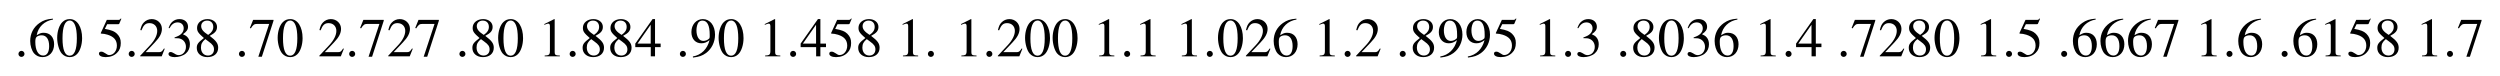 <?xml version="1.0" encoding="UTF-8"?>
<svg xmlns="http://www.w3.org/2000/svg" xmlns:xlink="http://www.w3.org/1999/xlink" width="677.813pt" height="20.605pt" viewBox="0 0 677.813 20.605" version="1.1">
<g id="surface685">
<path style=" stroke:none;fill-rule:nonzero;fill:rgb(0%,0%,0%);fill-opacity:1;" d="M 5.82 13.789 C 5.371 13.789 5 14.16 5 14.629 C 5 15.059 5.371 15.43 5.801 15.43 C 6.27 15.43 6.641 15.059 6.641 14.629 C 6.641 14.16 6.27 13.789 5.82 13.789 Z M 5.82 13.789 "/>
<path style=" stroke:none;fill-rule:nonzero;fill:rgb(0%,0%,0%);fill-opacity:1;" d="M 14.34 5.059 C 12.641 5.195 11.781 5.488 10.688 6.25 C 9.066 7.402 8.188 9.102 8.188 11.113 C 8.188 12.402 8.598 13.711 9.242 14.473 C 9.809 15.117 10.609 15.488 11.527 15.488 C 13.383 15.488 14.672 14.062 14.672 11.992 C 14.672 10.098 13.578 8.887 11.859 8.887 C 11.215 8.887 10.883 8.984 9.945 9.551 C 10.355 7.285 12.035 5.684 14.379 5.293 Z M 11.293 9.57 C 12.582 9.57 13.324 10.645 13.324 12.5 C 13.324 14.16 12.738 15.059 11.703 15.059 C 10.375 15.059 9.574 13.652 9.574 11.348 C 9.574 10.586 9.691 10.156 10.004 9.941 C 10.316 9.707 10.766 9.57 11.293 9.57 Z M 11.293 9.57 "/>
<path style=" stroke:none;fill-rule:nonzero;fill:rgb(0%,0%,0%);fill-opacity:1;" d="M 18.941 5.176 C 18.121 5.176 17.496 5.43 16.949 5.957 C 16.07 6.777 15.504 8.496 15.504 10.254 C 15.504 11.875 16.012 13.633 16.715 14.473 C 17.262 15.117 18.023 15.488 18.883 15.488 C 19.645 15.488 20.289 15.234 20.836 14.707 C 21.695 13.887 22.262 12.148 22.262 10.352 C 22.262 7.285 20.914 5.176 18.941 5.176 Z M 18.902 5.566 C 20.152 5.566 20.836 7.246 20.836 10.371 C 20.836 13.496 20.172 15.098 18.883 15.098 C 17.594 15.098 16.949 13.496 16.949 10.391 C 16.949 7.227 17.613 5.566 18.902 5.566 Z M 18.902 5.566 "/>
<path style=" stroke:none;fill-rule:nonzero;fill:rgb(0%,0%,0%);fill-opacity:1;" d="M 29.055 6.562 L 31.984 6.562 C 32.238 6.562 32.297 6.523 32.336 6.426 L 32.902 5.098 L 32.766 5 C 32.551 5.312 32.395 5.391 32.082 5.391 L 28.957 5.391 L 27.336 8.926 C 27.316 8.945 27.316 8.965 27.316 9.004 C 27.316 9.082 27.375 9.121 27.492 9.121 C 27.98 9.121 28.566 9.219 29.191 9.414 C 30.91 9.961 31.691 10.898 31.691 12.383 C 31.691 13.809 30.773 14.922 29.621 14.922 C 29.309 14.922 29.055 14.824 28.625 14.492 C 28.137 14.16 27.785 14.004 27.473 14.004 C 27.043 14.004 26.828 14.18 26.828 14.551 C 26.828 15.117 27.531 15.488 28.664 15.488 C 29.914 15.488 30.988 15.078 31.73 14.316 C 32.434 13.652 32.746 12.793 32.746 11.66 C 32.746 10.586 32.453 9.902 31.711 9.141 C 31.047 8.496 30.207 8.145 28.43 7.832 Z M 29.055 6.562 "/>
<path style=" stroke:none;fill-rule:nonzero;fill:rgb(0%,0%,0%);fill-opacity:1;" d="M 35.707 13.789 C 35.258 13.789 34.887 14.16 34.887 14.629 C 34.887 15.059 35.258 15.43 35.688 15.43 C 36.156 15.43 36.527 15.059 36.527 14.629 C 36.527 14.16 36.156 13.789 35.707 13.789 Z M 35.707 13.789 "/>
<path style=" stroke:none;fill-rule:nonzero;fill:rgb(0%,0%,0%);fill-opacity:1;" d="M 44.66 13.223 L 44.465 13.145 C 43.918 14.004 43.723 14.141 43.059 14.141 L 39.484 14.141 L 41.984 11.504 C 43.332 10.117 43.898 8.984 43.898 7.812 C 43.898 6.328 42.688 5.176 41.145 5.176 C 40.324 5.176 39.543 5.508 38.996 6.094 C 38.508 6.602 38.293 7.09 38.039 8.145 L 38.352 8.223 C 38.938 6.758 39.484 6.27 40.52 6.27 C 41.77 6.27 42.629 7.129 42.629 8.379 C 42.629 9.551 41.926 10.938 40.676 12.266 L 38.02 15.098 L 38.02 15.273 L 43.84 15.273 Z M 44.66 13.223 "/>
<path style=" stroke:none;fill-rule:nonzero;fill:rgb(0%,0%,0%);fill-opacity:1;" d="M 47.328 10.352 C 48.207 10.352 48.559 10.371 48.91 10.508 C 49.848 10.84 50.414 11.68 50.414 12.715 C 50.414 13.965 49.574 14.941 48.461 14.941 C 48.07 14.941 47.758 14.844 47.211 14.473 C 46.762 14.219 46.508 14.102 46.254 14.102 C 45.902 14.102 45.688 14.316 45.688 14.629 C 45.688 15.156 46.332 15.488 47.367 15.488 C 48.52 15.488 49.711 15.098 50.414 14.473 C 51.117 13.867 51.488 13.008 51.488 11.992 C 51.488 11.23 51.254 10.527 50.824 10.078 C 50.531 9.746 50.238 9.57 49.594 9.277 C 50.609 8.574 50.98 8.027 50.98 7.227 C 50.98 6.016 50.043 5.176 48.656 5.176 C 47.914 5.176 47.25 5.43 46.723 5.898 C 46.273 6.309 46.039 6.699 45.707 7.598 L 45.941 7.656 C 46.547 6.562 47.23 6.074 48.168 6.074 C 49.145 6.074 49.809 6.719 49.809 7.676 C 49.809 8.203 49.594 8.75 49.203 9.121 C 48.754 9.57 48.344 9.785 47.328 10.156 Z M 47.328 10.352 "/>
<path style=" stroke:none;fill-rule:nonzero;fill:rgb(0%,0%,0%);fill-opacity:1;" d="M 56.848 9.727 C 58.332 8.945 58.84 8.32 58.84 7.285 C 58.84 6.074 57.766 5.176 56.281 5.176 C 54.641 5.176 53.43 6.172 53.43 7.539 C 53.43 8.496 53.723 8.945 55.285 10.312 C 53.684 11.543 53.352 11.992 53.352 13.008 C 53.352 14.473 54.523 15.488 56.223 15.488 C 58.02 15.488 59.152 14.492 59.152 12.949 C 59.152 11.816 58.645 11.074 56.848 9.727 Z M 56.574 11.27 C 57.668 12.051 58.02 12.578 58.02 13.418 C 58.02 14.395 57.355 15.059 56.379 15.059 C 55.246 15.059 54.484 14.199 54.484 12.891 C 54.484 11.934 54.816 11.309 55.676 10.605 Z M 56.418 9.453 C 55.09 8.594 54.543 7.91 54.543 7.07 C 54.543 6.211 55.207 5.586 56.164 5.586 C 57.18 5.586 57.824 6.25 57.824 7.285 C 57.824 8.125 57.395 8.809 56.555 9.375 C 56.477 9.414 56.477 9.414 56.418 9.453 Z M 56.418 9.453 "/>
<path style=" stroke:none;fill-rule:nonzero;fill:rgb(0%,0%,0%);fill-opacity:1;" d="M 65.598 13.789 C 65.148 13.789 64.777 14.16 64.777 14.629 C 64.777 15.059 65.148 15.43 65.578 15.43 C 66.047 15.43 66.418 15.059 66.418 14.629 C 66.418 14.16 66.047 13.789 65.598 13.789 Z M 65.598 13.789 "/>
<path style=" stroke:none;fill-rule:nonzero;fill:rgb(0%,0%,0%);fill-opacity:1;" d="M 74.156 5.391 L 68.629 5.391 L 67.75 7.578 L 68.004 7.695 C 68.648 6.68 68.922 6.484 69.742 6.484 L 72.984 6.484 L 70.035 15.391 L 70.992 15.391 L 74.156 5.625 Z M 74.156 5.391 "/>
<path style=" stroke:none;fill-rule:nonzero;fill:rgb(0%,0%,0%);fill-opacity:1;" d="M 78.719 5.176 C 77.898 5.176 77.273 5.43 76.727 5.957 C 75.848 6.777 75.281 8.496 75.281 10.254 C 75.281 11.875 75.789 13.633 76.492 14.473 C 77.039 15.117 77.801 15.488 78.66 15.488 C 79.422 15.488 80.066 15.234 80.613 14.707 C 81.473 13.887 82.039 12.148 82.039 10.352 C 82.039 7.285 80.691 5.176 78.719 5.176 Z M 78.68 5.566 C 79.93 5.566 80.613 7.246 80.613 10.371 C 80.613 13.496 79.949 15.098 78.66 15.098 C 77.371 15.098 76.727 13.496 76.727 10.391 C 76.727 7.227 77.391 5.566 78.68 5.566 Z M 78.68 5.566 "/>
<path style=" stroke:none;fill-rule:nonzero;fill:rgb(0%,0%,0%);fill-opacity:1;" d="M 93.227 13.223 L 93.031 13.145 C 92.484 14.004 92.289 14.141 91.625 14.141 L 88.051 14.141 L 90.551 11.504 C 91.898 10.117 92.465 8.984 92.465 7.812 C 92.465 6.328 91.254 5.176 89.711 5.176 C 88.891 5.176 88.109 5.508 87.562 6.094 C 87.074 6.602 86.859 7.09 86.605 8.145 L 86.918 8.223 C 87.504 6.758 88.051 6.27 89.086 6.27 C 90.336 6.27 91.195 7.129 91.195 8.379 C 91.195 9.551 90.492 10.938 89.242 12.266 L 86.586 15.098 L 86.586 15.273 L 92.406 15.273 Z M 93.227 13.223 "/>
<path style=" stroke:none;fill-rule:nonzero;fill:rgb(0%,0%,0%);fill-opacity:1;" d="M 95.484 13.789 C 95.035 13.789 94.664 14.16 94.664 14.629 C 94.664 15.059 95.035 15.43 95.465 15.43 C 95.934 15.43 96.305 15.059 96.305 14.629 C 96.305 14.16 95.934 13.789 95.484 13.789 Z M 95.484 13.789 "/>
<path style=" stroke:none;fill-rule:nonzero;fill:rgb(0%,0%,0%);fill-opacity:1;" d="M 104.043 5.391 L 98.516 5.391 L 97.637 7.578 L 97.891 7.695 C 98.535 6.68 98.809 6.484 99.629 6.484 L 102.871 6.484 L 99.922 15.391 L 100.879 15.391 L 104.043 5.625 Z M 104.043 5.391 "/>
<path style=" stroke:none;fill-rule:nonzero;fill:rgb(0%,0%,0%);fill-opacity:1;" d="M 111.906 13.223 L 111.711 13.145 C 111.164 14.004 110.969 14.141 110.305 14.141 L 106.73 14.141 L 109.23 11.504 C 110.578 10.117 111.145 8.984 111.145 7.812 C 111.145 6.328 109.934 5.176 108.391 5.176 C 107.57 5.176 106.789 5.508 106.242 6.094 C 105.754 6.602 105.539 7.09 105.285 8.145 L 105.598 8.223 C 106.184 6.758 106.73 6.27 107.766 6.27 C 109.016 6.27 109.875 7.129 109.875 8.379 C 109.875 9.551 109.172 10.938 107.922 12.266 L 105.266 15.098 L 105.266 15.273 L 111.086 15.273 Z M 111.906 13.223 "/>
<path style=" stroke:none;fill-rule:nonzero;fill:rgb(0%,0%,0%);fill-opacity:1;" d="M 118.988 5.391 L 113.461 5.391 L 112.582 7.578 L 112.836 7.695 C 113.48 6.68 113.754 6.484 114.574 6.484 L 117.816 6.484 L 114.867 15.391 L 115.824 15.391 L 118.988 5.625 Z M 118.988 5.391 "/>
<path style=" stroke:none;fill-rule:nonzero;fill:rgb(0%,0%,0%);fill-opacity:1;" d="M 125.371 13.789 C 124.922 13.789 124.551 14.16 124.551 14.629 C 124.551 15.059 124.922 15.43 125.352 15.43 C 125.82 15.43 126.191 15.059 126.191 14.629 C 126.191 14.16 125.82 13.789 125.371 13.789 Z M 125.371 13.789 "/>
<path style=" stroke:none;fill-rule:nonzero;fill:rgb(0%,0%,0%);fill-opacity:1;" d="M 131.57 9.727 C 133.055 8.945 133.562 8.32 133.562 7.285 C 133.562 6.074 132.488 5.176 131.004 5.176 C 129.363 5.176 128.152 6.172 128.152 7.539 C 128.152 8.496 128.445 8.945 130.008 10.312 C 128.406 11.543 128.074 11.992 128.074 13.008 C 128.074 14.473 129.246 15.488 130.945 15.488 C 132.742 15.488 133.875 14.492 133.875 12.949 C 133.875 11.816 133.367 11.074 131.57 9.727 Z M 131.297 11.27 C 132.391 12.051 132.742 12.578 132.742 13.418 C 132.742 14.395 132.078 15.059 131.102 15.059 C 129.969 15.059 129.207 14.199 129.207 12.891 C 129.207 11.934 129.539 11.309 130.398 10.605 Z M 131.141 9.453 C 129.812 8.594 129.266 7.91 129.266 7.07 C 129.266 6.211 129.93 5.586 130.887 5.586 C 131.902 5.586 132.547 6.25 132.547 7.285 C 132.547 8.125 132.117 8.809 131.277 9.375 C 131.199 9.414 131.199 9.414 131.141 9.453 Z M 131.141 9.453 "/>
<path style=" stroke:none;fill-rule:nonzero;fill:rgb(0%,0%,0%);fill-opacity:1;" d="M 138.496 5.176 C 137.676 5.176 137.051 5.43 136.504 5.957 C 135.625 6.777 135.059 8.496 135.059 10.254 C 135.059 11.875 135.566 13.633 136.27 14.473 C 136.816 15.117 137.578 15.488 138.438 15.488 C 139.199 15.488 139.844 15.234 140.391 14.707 C 141.25 13.887 141.816 12.148 141.816 10.352 C 141.816 7.285 140.469 5.176 138.496 5.176 Z M 138.457 5.566 C 139.707 5.566 140.391 7.246 140.391 10.371 C 140.391 13.496 139.727 15.098 138.438 15.098 C 137.148 15.098 136.504 13.496 136.504 10.391 C 136.504 7.227 137.168 5.566 138.457 5.566 Z M 138.457 5.566 "/>
<path style=" stroke:none;fill-rule:nonzero;fill:rgb(0%,0%,0%);fill-opacity:1;" d="M 150.27 5.176 L 147.574 6.523 L 147.574 6.738 C 147.75 6.66 147.926 6.602 147.984 6.582 C 148.238 6.465 148.492 6.406 148.648 6.406 C 148.961 6.406 149.098 6.641 149.098 7.109 L 149.098 13.887 C 149.098 14.375 148.98 14.727 148.746 14.863 C 148.512 14.98 148.297 15.039 147.672 15.059 L 147.672 15.273 L 151.793 15.273 L 151.793 15.059 C 150.621 15.039 150.387 14.883 150.387 14.16 L 150.387 5.195 Z M 150.27 5.176 "/>
<path style=" stroke:none;fill-rule:nonzero;fill:rgb(0%,0%,0%);fill-opacity:1;" d="M 155.262 13.789 C 154.812 13.789 154.441 14.16 154.441 14.629 C 154.441 15.059 154.812 15.43 155.242 15.43 C 155.711 15.43 156.082 15.059 156.082 14.629 C 156.082 14.16 155.711 13.789 155.262 13.789 Z M 155.262 13.789 "/>
<path style=" stroke:none;fill-rule:nonzero;fill:rgb(0%,0%,0%);fill-opacity:1;" d="M 161.457 9.727 C 162.941 8.945 163.449 8.32 163.449 7.285 C 163.449 6.074 162.375 5.176 160.891 5.176 C 159.25 5.176 158.039 6.172 158.039 7.539 C 158.039 8.496 158.332 8.945 159.895 10.312 C 158.293 11.543 157.961 11.992 157.961 13.008 C 157.961 14.473 159.133 15.488 160.832 15.488 C 162.629 15.488 163.762 14.492 163.762 12.949 C 163.762 11.816 163.254 11.074 161.457 9.727 Z M 161.184 11.27 C 162.277 12.051 162.629 12.578 162.629 13.418 C 162.629 14.395 161.965 15.059 160.988 15.059 C 159.855 15.059 159.094 14.199 159.094 12.891 C 159.094 11.934 159.426 11.309 160.285 10.605 Z M 161.027 9.453 C 159.699 8.594 159.152 7.91 159.152 7.07 C 159.152 6.211 159.816 5.586 160.773 5.586 C 161.789 5.586 162.434 6.25 162.434 7.285 C 162.434 8.125 162.004 8.809 161.164 9.375 C 161.086 9.414 161.086 9.414 161.027 9.453 Z M 161.027 9.453 "/>
<path style=" stroke:none;fill-rule:nonzero;fill:rgb(0%,0%,0%);fill-opacity:1;" d="M 168.93 9.727 C 170.414 8.945 170.922 8.32 170.922 7.285 C 170.922 6.074 169.848 5.176 168.363 5.176 C 166.723 5.176 165.512 6.172 165.512 7.539 C 165.512 8.496 165.805 8.945 167.367 10.312 C 165.766 11.543 165.434 11.992 165.434 13.008 C 165.434 14.473 166.605 15.488 168.305 15.488 C 170.102 15.488 171.234 14.492 171.234 12.949 C 171.234 11.816 170.727 11.074 168.93 9.727 Z M 168.656 11.27 C 169.75 12.051 170.102 12.578 170.102 13.418 C 170.102 14.395 169.438 15.059 168.461 15.059 C 167.328 15.059 166.566 14.199 166.566 12.891 C 166.566 11.934 166.898 11.309 167.758 10.605 Z M 168.5 9.453 C 167.172 8.594 166.625 7.91 166.625 7.07 C 166.625 6.211 167.289 5.586 168.246 5.586 C 169.262 5.586 169.906 6.25 169.906 7.285 C 169.906 8.125 169.477 8.809 168.637 9.375 C 168.559 9.414 168.559 9.414 168.5 9.453 Z M 168.5 9.453 "/>
<path style=" stroke:none;fill-rule:nonzero;fill:rgb(0%,0%,0%);fill-opacity:1;" d="M 179.117 11.816 L 177.594 11.816 L 177.594 5.176 L 176.93 5.176 L 172.242 11.816 L 172.242 12.773 L 176.441 12.773 L 176.441 15.273 L 177.594 15.273 L 177.594 12.773 L 179.117 12.773 Z M 176.422 11.816 L 172.848 11.816 L 176.422 6.699 Z M 176.422 11.816 "/>
<path style=" stroke:none;fill-rule:nonzero;fill:rgb(0%,0%,0%);fill-opacity:1;" d="M 185.148 13.789 C 184.699 13.789 184.328 14.16 184.328 14.629 C 184.328 15.059 184.699 15.43 185.129 15.43 C 185.598 15.43 185.969 15.059 185.969 14.629 C 185.969 14.16 185.598 13.789 185.148 13.789 Z M 185.148 13.789 "/>
<path style=" stroke:none;fill-rule:nonzero;fill:rgb(0%,0%,0%);fill-opacity:1;" d="M 187.887 15.605 C 189.566 15.41 190.387 15.117 191.402 14.395 C 192.945 13.262 193.863 11.406 193.863 9.395 C 193.863 6.914 192.496 5.176 190.562 5.176 C 188.785 5.176 187.457 6.68 187.457 8.691 C 187.457 10.527 188.531 11.738 190.152 11.738 C 190.973 11.738 191.598 11.484 192.379 10.879 C 191.773 13.32 190.113 14.922 187.848 15.312 Z M 192.418 9.961 C 192.418 10.273 192.359 10.41 192.184 10.527 C 191.773 10.898 191.227 11.094 190.68 11.094 C 189.547 11.094 188.824 9.961 188.824 8.184 C 188.824 7.344 189.078 6.445 189.391 6.055 C 189.645 5.762 190.016 5.586 190.445 5.586 C 191.754 5.586 192.418 6.875 192.418 9.395 Z M 192.418 9.961 "/>
<path style=" stroke:none;fill-rule:nonzero;fill:rgb(0%,0%,0%);fill-opacity:1;" d="M 198.27 5.176 C 197.449 5.176 196.824 5.43 196.277 5.957 C 195.398 6.777 194.832 8.496 194.832 10.254 C 194.832 11.875 195.34 13.633 196.043 14.473 C 196.59 15.117 197.352 15.488 198.211 15.488 C 198.973 15.488 199.617 15.234 200.164 14.707 C 201.023 13.887 201.59 12.148 201.59 10.352 C 201.59 7.285 200.242 5.176 198.27 5.176 Z M 198.23 5.566 C 199.48 5.566 200.164 7.246 200.164 10.371 C 200.164 13.496 199.5 15.098 198.211 15.098 C 196.922 15.098 196.277 13.496 196.277 10.391 C 196.277 7.227 196.941 5.566 198.23 5.566 Z M 198.23 5.566 "/>
<path style=" stroke:none;fill-rule:nonzero;fill:rgb(0%,0%,0%);fill-opacity:1;" d="M 210.043 5.176 L 207.348 6.523 L 207.348 6.738 C 207.523 6.66 207.699 6.602 207.758 6.582 C 208.012 6.465 208.266 6.406 208.422 6.406 C 208.734 6.406 208.871 6.641 208.871 7.109 L 208.871 13.887 C 208.871 14.375 208.754 14.727 208.52 14.863 C 208.285 14.98 208.07 15.039 207.445 15.059 L 207.445 15.273 L 211.566 15.273 L 211.566 15.059 C 210.395 15.039 210.16 14.883 210.16 14.16 L 210.16 5.195 Z M 210.043 5.176 "/>
<path style=" stroke:none;fill-rule:nonzero;fill:rgb(0%,0%,0%);fill-opacity:1;" d="M 215.035 13.789 C 214.586 13.789 214.215 14.16 214.215 14.629 C 214.215 15.059 214.586 15.43 215.016 15.43 C 215.484 15.43 215.855 15.059 215.855 14.629 C 215.855 14.16 215.484 13.789 215.035 13.789 Z M 215.035 13.789 "/>
<path style=" stroke:none;fill-rule:nonzero;fill:rgb(0%,0%,0%);fill-opacity:1;" d="M 223.949 11.816 L 222.426 11.816 L 222.426 5.176 L 221.762 5.176 L 217.074 11.816 L 217.074 12.773 L 221.273 12.773 L 221.273 15.273 L 222.426 15.273 L 222.426 12.773 L 223.949 12.773 Z M 221.254 11.816 L 217.68 11.816 L 221.254 6.699 Z M 221.254 11.816 "/>
<path style=" stroke:none;fill-rule:nonzero;fill:rgb(0%,0%,0%);fill-opacity:1;" d="M 227.066 6.562 L 229.996 6.562 C 230.25 6.562 230.309 6.523 230.348 6.426 L 230.914 5.098 L 230.777 5 C 230.562 5.312 230.406 5.391 230.094 5.391 L 226.969 5.391 L 225.348 8.926 C 225.328 8.945 225.328 8.965 225.328 9.004 C 225.328 9.082 225.387 9.121 225.504 9.121 C 225.992 9.121 226.578 9.219 227.203 9.414 C 228.922 9.961 229.703 10.898 229.703 12.383 C 229.703 13.809 228.785 14.922 227.633 14.922 C 227.32 14.922 227.066 14.824 226.637 14.492 C 226.148 14.16 225.797 14.004 225.484 14.004 C 225.055 14.004 224.84 14.18 224.84 14.551 C 224.84 15.117 225.543 15.488 226.676 15.488 C 227.926 15.488 229 15.078 229.742 14.316 C 230.445 13.652 230.758 12.793 230.758 11.66 C 230.758 10.586 230.465 9.902 229.723 9.141 C 229.059 8.496 228.219 8.145 226.441 7.832 Z M 227.066 6.562 "/>
<path style=" stroke:none;fill-rule:nonzero;fill:rgb(0%,0%,0%);fill-opacity:1;" d="M 236.176 9.727 C 237.66 8.945 238.168 8.32 238.168 7.285 C 238.168 6.074 237.094 5.176 235.609 5.176 C 233.969 5.176 232.758 6.172 232.758 7.539 C 232.758 8.496 233.051 8.945 234.613 10.312 C 233.012 11.543 232.68 11.992 232.68 13.008 C 232.68 14.473 233.852 15.488 235.551 15.488 C 237.348 15.488 238.48 14.492 238.48 12.949 C 238.48 11.816 237.973 11.074 236.176 9.727 Z M 235.902 11.27 C 236.996 12.051 237.348 12.578 237.348 13.418 C 237.348 14.395 236.684 15.059 235.707 15.059 C 234.574 15.059 233.812 14.199 233.812 12.891 C 233.812 11.934 234.145 11.309 235.004 10.605 Z M 235.746 9.453 C 234.418 8.594 233.871 7.91 233.871 7.07 C 233.871 6.211 234.535 5.586 235.492 5.586 C 236.508 5.586 237.152 6.25 237.152 7.285 C 237.152 8.125 236.723 8.809 235.883 9.375 C 235.805 9.414 235.805 9.414 235.746 9.453 Z M 235.746 9.453 "/>
<path style=" stroke:none;fill-rule:nonzero;fill:rgb(0%,0%,0%);fill-opacity:1;" d="M 247.406 5.176 L 244.711 6.523 L 244.711 6.738 C 244.887 6.66 245.062 6.602 245.121 6.582 C 245.375 6.465 245.629 6.406 245.785 6.406 C 246.098 6.406 246.234 6.641 246.234 7.109 L 246.234 13.887 C 246.234 14.375 246.117 14.727 245.883 14.863 C 245.648 14.98 245.434 15.039 244.809 15.059 L 244.809 15.273 L 248.93 15.273 L 248.93 15.059 C 247.758 15.039 247.523 14.883 247.523 14.16 L 247.523 5.195 Z M 247.406 5.176 "/>
<path style=" stroke:none;fill-rule:nonzero;fill:rgb(0%,0%,0%);fill-opacity:1;" d="M 252.395 13.789 C 251.945 13.789 251.574 14.16 251.574 14.629 C 251.574 15.059 251.945 15.43 252.375 15.43 C 252.844 15.43 253.215 15.059 253.215 14.629 C 253.215 14.16 252.844 13.789 252.395 13.789 Z M 252.395 13.789 "/>
<path style=" stroke:none;fill-rule:nonzero;fill:rgb(0%,0%,0%);fill-opacity:1;" d="M 263.246 5.176 L 260.551 6.523 L 260.551 6.738 C 260.727 6.66 260.902 6.602 260.961 6.582 C 261.215 6.465 261.469 6.406 261.625 6.406 C 261.938 6.406 262.074 6.641 262.074 7.109 L 262.074 13.887 C 262.074 14.375 261.957 14.727 261.723 14.863 C 261.488 14.98 261.273 15.039 260.648 15.059 L 260.648 15.273 L 264.77 15.273 L 264.77 15.059 C 263.598 15.039 263.363 14.883 263.363 14.16 L 263.363 5.195 Z M 263.246 5.176 "/>
<path style=" stroke:none;fill-rule:nonzero;fill:rgb(0%,0%,0%);fill-opacity:1;" d="M 268.238 13.789 C 267.789 13.789 267.418 14.16 267.418 14.629 C 267.418 15.059 267.789 15.43 268.219 15.43 C 268.688 15.43 269.059 15.059 269.059 14.629 C 269.059 14.16 268.688 13.789 268.238 13.789 Z M 268.238 13.789 "/>
<path style=" stroke:none;fill-rule:nonzero;fill:rgb(0%,0%,0%);fill-opacity:1;" d="M 277.188 13.223 L 276.992 13.145 C 276.445 14.004 276.25 14.141 275.586 14.141 L 272.012 14.141 L 274.512 11.504 C 275.859 10.117 276.426 8.984 276.426 7.812 C 276.426 6.328 275.215 5.176 273.672 5.176 C 272.852 5.176 272.07 5.508 271.523 6.094 C 271.035 6.602 270.82 7.09 270.566 8.145 L 270.879 8.223 C 271.465 6.758 272.012 6.27 273.047 6.27 C 274.297 6.27 275.156 7.129 275.156 8.379 C 275.156 9.551 274.453 10.938 273.203 12.266 L 270.547 15.098 L 270.547 15.273 L 276.367 15.273 Z M 277.188 13.223 "/>
<path style=" stroke:none;fill-rule:nonzero;fill:rgb(0%,0%,0%);fill-opacity:1;" d="M 281.359 5.176 C 280.539 5.176 279.914 5.43 279.367 5.957 C 278.488 6.777 277.922 8.496 277.922 10.254 C 277.922 11.875 278.43 13.633 279.133 14.473 C 279.68 15.117 280.441 15.488 281.301 15.488 C 282.062 15.488 282.707 15.234 283.254 14.707 C 284.113 13.887 284.68 12.148 284.68 10.352 C 284.68 7.285 283.332 5.176 281.359 5.176 Z M 281.32 5.566 C 282.57 5.566 283.254 7.246 283.254 10.371 C 283.254 13.496 282.59 15.098 281.301 15.098 C 280.012 15.098 279.367 13.496 279.367 10.391 C 279.367 7.227 280.031 5.566 281.32 5.566 Z M 281.32 5.566 "/>
<path style=" stroke:none;fill-rule:nonzero;fill:rgb(0%,0%,0%);fill-opacity:1;" d="M 288.832 5.176 C 288.012 5.176 287.387 5.43 286.84 5.957 C 285.961 6.777 285.395 8.496 285.395 10.254 C 285.395 11.875 285.902 13.633 286.605 14.473 C 287.152 15.117 287.914 15.488 288.773 15.488 C 289.535 15.488 290.18 15.234 290.727 14.707 C 291.586 13.887 292.152 12.148 292.152 10.352 C 292.152 7.285 290.805 5.176 288.832 5.176 Z M 288.793 5.566 C 290.043 5.566 290.727 7.246 290.727 10.371 C 290.727 13.496 290.062 15.098 288.773 15.098 C 287.484 15.098 286.84 13.496 286.84 10.391 C 286.84 7.227 287.504 5.566 288.793 5.566 Z M 288.793 5.566 "/>
<path style=" stroke:none;fill-rule:nonzero;fill:rgb(0%,0%,0%);fill-opacity:1;" d="M 300.605 5.176 L 297.91 6.523 L 297.91 6.738 C 298.086 6.66 298.262 6.602 298.32 6.582 C 298.574 6.465 298.828 6.406 298.984 6.406 C 299.297 6.406 299.434 6.641 299.434 7.109 L 299.434 13.887 C 299.434 14.375 299.316 14.727 299.082 14.863 C 298.848 14.98 298.633 15.039 298.008 15.059 L 298.008 15.273 L 302.129 15.273 L 302.129 15.059 C 300.957 15.039 300.723 14.883 300.723 14.16 L 300.723 5.195 Z M 300.605 5.176 "/>
<path style=" stroke:none;fill-rule:nonzero;fill:rgb(0%,0%,0%);fill-opacity:1;" d="M 305.598 13.789 C 305.148 13.789 304.777 14.16 304.777 14.629 C 304.777 15.059 305.148 15.43 305.578 15.43 C 306.047 15.43 306.418 15.059 306.418 14.629 C 306.418 14.16 306.047 13.789 305.598 13.789 Z M 305.598 13.789 "/>
<path style=" stroke:none;fill-rule:nonzero;fill:rgb(0%,0%,0%);fill-opacity:1;" d="M 311.812 5.176 L 309.117 6.523 L 309.117 6.738 C 309.293 6.66 309.469 6.602 309.527 6.582 C 309.781 6.465 310.035 6.406 310.191 6.406 C 310.504 6.406 310.641 6.641 310.641 7.109 L 310.641 13.887 C 310.641 14.375 310.523 14.727 310.289 14.863 C 310.055 14.98 309.84 15.039 309.215 15.059 L 309.215 15.273 L 313.336 15.273 L 313.336 15.059 C 312.164 15.039 311.93 14.883 311.93 14.16 L 311.93 5.195 Z M 311.812 5.176 "/>
<path style=" stroke:none;fill-rule:nonzero;fill:rgb(0%,0%,0%);fill-opacity:1;" d="M 323.02 5.176 L 320.324 6.523 L 320.324 6.738 C 320.5 6.66 320.676 6.602 320.734 6.582 C 320.988 6.465 321.242 6.406 321.398 6.406 C 321.711 6.406 321.848 6.641 321.848 7.109 L 321.848 13.887 C 321.848 14.375 321.73 14.727 321.496 14.863 C 321.262 14.98 321.047 15.039 320.422 15.059 L 320.422 15.273 L 324.543 15.273 L 324.543 15.059 C 323.371 15.039 323.137 14.883 323.137 14.16 L 323.137 5.195 Z M 323.02 5.176 "/>
<path style=" stroke:none;fill-rule:nonzero;fill:rgb(0%,0%,0%);fill-opacity:1;" d="M 328.012 13.789 C 327.562 13.789 327.191 14.16 327.191 14.629 C 327.191 15.059 327.562 15.43 327.992 15.43 C 328.461 15.43 328.832 15.059 328.832 14.629 C 328.832 14.16 328.461 13.789 328.012 13.789 Z M 328.012 13.789 "/>
<path style=" stroke:none;fill-rule:nonzero;fill:rgb(0%,0%,0%);fill-opacity:1;" d="M 333.664 5.176 C 332.844 5.176 332.219 5.43 331.672 5.957 C 330.793 6.777 330.227 8.496 330.227 10.254 C 330.227 11.875 330.734 13.633 331.438 14.473 C 331.984 15.117 332.746 15.488 333.605 15.488 C 334.367 15.488 335.012 15.234 335.559 14.707 C 336.418 13.887 336.984 12.148 336.984 10.352 C 336.984 7.285 335.637 5.176 333.664 5.176 Z M 333.625 5.566 C 334.875 5.566 335.559 7.246 335.559 10.371 C 335.559 13.496 334.895 15.098 333.605 15.098 C 332.316 15.098 331.672 13.496 331.672 10.391 C 331.672 7.227 332.336 5.566 333.625 5.566 Z M 333.625 5.566 "/>
<path style=" stroke:none;fill-rule:nonzero;fill:rgb(0%,0%,0%);fill-opacity:1;" d="M 344.438 13.223 L 344.242 13.145 C 343.695 14.004 343.5 14.141 342.836 14.141 L 339.262 14.141 L 341.762 11.504 C 343.109 10.117 343.676 8.984 343.676 7.812 C 343.676 6.328 342.465 5.176 340.922 5.176 C 340.102 5.176 339.32 5.508 338.773 6.094 C 338.285 6.602 338.07 7.09 337.816 8.145 L 338.129 8.223 C 338.715 6.758 339.262 6.27 340.297 6.27 C 341.547 6.27 342.406 7.129 342.406 8.379 C 342.406 9.551 341.703 10.938 340.453 12.266 L 337.797 15.098 L 337.797 15.273 L 343.617 15.273 Z M 344.438 13.223 "/>
<path style=" stroke:none;fill-rule:nonzero;fill:rgb(0%,0%,0%);fill-opacity:1;" d="M 351.477 5.059 C 349.777 5.195 348.918 5.488 347.824 6.25 C 346.203 7.402 345.324 9.102 345.324 11.113 C 345.324 12.402 345.734 13.711 346.379 14.473 C 346.945 15.117 347.746 15.488 348.664 15.488 C 350.52 15.488 351.809 14.062 351.809 11.992 C 351.809 10.098 350.715 8.887 348.996 8.887 C 348.352 8.887 348.02 8.984 347.082 9.551 C 347.492 7.285 349.172 5.684 351.516 5.293 Z M 348.43 9.57 C 349.719 9.57 350.461 10.645 350.461 12.5 C 350.461 14.16 349.875 15.059 348.84 15.059 C 347.512 15.059 346.711 13.652 346.711 11.348 C 346.711 10.586 346.828 10.156 347.141 9.941 C 347.453 9.707 347.902 9.57 348.43 9.57 Z M 348.43 9.57 "/>
<path style=" stroke:none;fill-rule:nonzero;fill:rgb(0%,0%,0%);fill-opacity:1;" d="M 360.383 5.176 L 357.688 6.523 L 357.688 6.738 C 357.863 6.66 358.039 6.602 358.098 6.582 C 358.352 6.465 358.605 6.406 358.762 6.406 C 359.074 6.406 359.211 6.641 359.211 7.109 L 359.211 13.887 C 359.211 14.375 359.094 14.727 358.859 14.863 C 358.625 14.98 358.41 15.039 357.785 15.059 L 357.785 15.273 L 361.906 15.273 L 361.906 15.059 C 360.734 15.039 360.5 14.883 360.5 14.16 L 360.5 5.195 Z M 360.383 5.176 "/>
<path style=" stroke:none;fill-rule:nonzero;fill:rgb(0%,0%,0%);fill-opacity:1;" d="M 365.371 13.789 C 364.922 13.789 364.551 14.16 364.551 14.629 C 364.551 15.059 364.922 15.43 365.352 15.43 C 365.82 15.43 366.191 15.059 366.191 14.629 C 366.191 14.16 365.82 13.789 365.371 13.789 Z M 365.371 13.789 "/>
<path style=" stroke:none;fill-rule:nonzero;fill:rgb(0%,0%,0%);fill-opacity:1;" d="M 374.324 13.223 L 374.129 13.145 C 373.582 14.004 373.387 14.141 372.723 14.141 L 369.148 14.141 L 371.648 11.504 C 372.996 10.117 373.562 8.984 373.562 7.812 C 373.562 6.328 372.352 5.176 370.809 5.176 C 369.988 5.176 369.207 5.508 368.66 6.094 C 368.172 6.602 367.957 7.09 367.703 8.145 L 368.016 8.223 C 368.602 6.758 369.148 6.27 370.184 6.27 C 371.434 6.27 372.293 7.129 372.293 8.379 C 372.293 9.551 371.59 10.938 370.34 12.266 L 367.684 15.098 L 367.684 15.273 L 373.504 15.273 Z M 374.324 13.223 "/>
<path style=" stroke:none;fill-rule:nonzero;fill:rgb(0%,0%,0%);fill-opacity:1;" d="M 380.316 13.789 C 379.867 13.789 379.496 14.16 379.496 14.629 C 379.496 15.059 379.867 15.43 380.297 15.43 C 380.766 15.43 381.137 15.059 381.137 14.629 C 381.137 14.16 380.766 13.789 380.316 13.789 Z M 380.316 13.789 "/>
<path style=" stroke:none;fill-rule:nonzero;fill:rgb(0%,0%,0%);fill-opacity:1;" d="M 386.516 9.727 C 388 8.945 388.508 8.32 388.508 7.285 C 388.508 6.074 387.434 5.176 385.949 5.176 C 384.309 5.176 383.098 6.172 383.098 7.539 C 383.098 8.496 383.391 8.945 384.953 10.312 C 383.352 11.543 383.02 11.992 383.02 13.008 C 383.02 14.473 384.191 15.488 385.891 15.488 C 387.688 15.488 388.82 14.492 388.82 12.949 C 388.82 11.816 388.312 11.074 386.516 9.727 Z M 386.242 11.27 C 387.336 12.051 387.688 12.578 387.688 13.418 C 387.688 14.395 387.023 15.059 386.047 15.059 C 384.914 15.059 384.152 14.199 384.152 12.891 C 384.152 11.934 384.484 11.309 385.344 10.605 Z M 386.086 9.453 C 384.758 8.594 384.211 7.91 384.211 7.07 C 384.211 6.211 384.875 5.586 385.832 5.586 C 386.848 5.586 387.492 6.25 387.492 7.285 C 387.492 8.125 387.062 8.809 386.223 9.375 C 386.145 9.414 386.145 9.414 386.086 9.453 Z M 386.086 9.453 "/>
<path style=" stroke:none;fill-rule:nonzero;fill:rgb(0%,0%,0%);fill-opacity:1;" d="M 390.527 15.605 C 392.207 15.41 393.027 15.117 394.043 14.395 C 395.586 13.262 396.504 11.406 396.504 9.395 C 396.504 6.914 395.137 5.176 393.203 5.176 C 391.426 5.176 390.098 6.68 390.098 8.691 C 390.098 10.527 391.172 11.738 392.793 11.738 C 393.613 11.738 394.238 11.484 395.02 10.879 C 394.414 13.32 392.754 14.922 390.488 15.312 Z M 395.059 9.961 C 395.059 10.273 395 10.41 394.824 10.527 C 394.414 10.898 393.867 11.094 393.32 11.094 C 392.188 11.094 391.465 9.961 391.465 8.184 C 391.465 7.344 391.719 6.445 392.031 6.055 C 392.285 5.762 392.656 5.586 393.086 5.586 C 394.395 5.586 395.059 6.875 395.059 9.395 Z M 395.059 9.961 "/>
<path style=" stroke:none;fill-rule:nonzero;fill:rgb(0%,0%,0%);fill-opacity:1;" d="M 398 15.605 C 399.68 15.41 400.5 15.117 401.516 14.395 C 403.059 13.262 403.977 11.406 403.977 9.395 C 403.977 6.914 402.609 5.176 400.676 5.176 C 398.898 5.176 397.57 6.68 397.57 8.691 C 397.57 10.527 398.645 11.738 400.266 11.738 C 401.086 11.738 401.711 11.484 402.492 10.879 C 401.887 13.32 400.227 14.922 397.961 15.312 Z M 402.531 9.961 C 402.531 10.273 402.473 10.41 402.297 10.527 C 401.887 10.898 401.34 11.094 400.793 11.094 C 399.66 11.094 398.938 9.961 398.938 8.184 C 398.938 7.344 399.191 6.445 399.504 6.055 C 399.758 5.762 400.129 5.586 400.559 5.586 C 401.867 5.586 402.531 6.875 402.531 9.395 Z M 402.531 9.961 "/>
<path style=" stroke:none;fill-rule:nonzero;fill:rgb(0%,0%,0%);fill-opacity:1;" d="M 407.289 6.562 L 410.219 6.562 C 410.473 6.562 410.531 6.523 410.57 6.426 L 411.137 5.098 L 411 5 C 410.785 5.312 410.629 5.391 410.316 5.391 L 407.191 5.391 L 405.57 8.926 C 405.551 8.945 405.551 8.965 405.551 9.004 C 405.551 9.082 405.609 9.121 405.727 9.121 C 406.215 9.121 406.801 9.219 407.426 9.414 C 409.145 9.961 409.926 10.898 409.926 12.383 C 409.926 13.809 409.008 14.922 407.855 14.922 C 407.543 14.922 407.289 14.824 406.859 14.492 C 406.371 14.16 406.02 14.004 405.707 14.004 C 405.277 14.004 405.062 14.18 405.062 14.551 C 405.062 15.117 405.766 15.488 406.898 15.488 C 408.148 15.488 409.223 15.078 409.965 14.316 C 410.668 13.652 410.98 12.793 410.98 11.66 C 410.98 10.586 410.688 9.902 409.945 9.141 C 409.281 8.496 408.441 8.145 406.664 7.832 Z M 407.289 6.562 "/>
<path style=" stroke:none;fill-rule:nonzero;fill:rgb(0%,0%,0%);fill-opacity:1;" d="M 420.156 5.176 L 417.461 6.523 L 417.461 6.738 C 417.637 6.66 417.812 6.602 417.871 6.582 C 418.125 6.465 418.379 6.406 418.535 6.406 C 418.848 6.406 418.984 6.641 418.984 7.109 L 418.984 13.887 C 418.984 14.375 418.867 14.727 418.633 14.863 C 418.398 14.98 418.184 15.039 417.559 15.059 L 417.559 15.273 L 421.68 15.273 L 421.68 15.059 C 420.508 15.039 420.273 14.883 420.273 14.16 L 420.273 5.195 Z M 420.156 5.176 "/>
<path style=" stroke:none;fill-rule:nonzero;fill:rgb(0%,0%,0%);fill-opacity:1;" d="M 425.148 13.789 C 424.699 13.789 424.328 14.16 424.328 14.629 C 424.328 15.059 424.699 15.43 425.129 15.43 C 425.598 15.43 425.969 15.059 425.969 14.629 C 425.969 14.16 425.598 13.789 425.148 13.789 Z M 425.148 13.789 "/>
<path style=" stroke:none;fill-rule:nonzero;fill:rgb(0%,0%,0%);fill-opacity:1;" d="M 429.297 10.352 C 430.176 10.352 430.527 10.371 430.879 10.508 C 431.816 10.84 432.383 11.68 432.383 12.715 C 432.383 13.965 431.543 14.941 430.43 14.941 C 430.039 14.941 429.727 14.844 429.18 14.473 C 428.73 14.219 428.477 14.102 428.223 14.102 C 427.871 14.102 427.656 14.316 427.656 14.629 C 427.656 15.156 428.301 15.488 429.336 15.488 C 430.488 15.488 431.68 15.098 432.383 14.473 C 433.086 13.867 433.457 13.008 433.457 11.992 C 433.457 11.23 433.223 10.527 432.793 10.078 C 432.5 9.746 432.207 9.57 431.562 9.277 C 432.578 8.574 432.949 8.027 432.949 7.227 C 432.949 6.016 432.012 5.176 430.625 5.176 C 429.883 5.176 429.219 5.43 428.691 5.898 C 428.242 6.309 428.008 6.699 427.676 7.598 L 427.91 7.656 C 428.516 6.562 429.199 6.074 430.137 6.074 C 431.113 6.074 431.777 6.719 431.777 7.676 C 431.777 8.203 431.562 8.75 431.172 9.121 C 430.723 9.57 430.312 9.785 429.297 10.156 Z M 429.297 10.352 "/>
<path style=" stroke:none;fill-rule:nonzero;fill:rgb(0%,0%,0%);fill-opacity:1;" d="M 440.094 13.789 C 439.645 13.789 439.273 14.16 439.273 14.629 C 439.273 15.059 439.645 15.43 440.074 15.43 C 440.543 15.43 440.914 15.059 440.914 14.629 C 440.914 14.16 440.543 13.789 440.094 13.789 Z M 440.094 13.789 "/>
<path style=" stroke:none;fill-rule:nonzero;fill:rgb(0%,0%,0%);fill-opacity:1;" d="M 446.289 9.727 C 447.773 8.945 448.281 8.32 448.281 7.285 C 448.281 6.074 447.207 5.176 445.723 5.176 C 444.082 5.176 442.871 6.172 442.871 7.539 C 442.871 8.496 443.164 8.945 444.727 10.312 C 443.125 11.543 442.793 11.992 442.793 13.008 C 442.793 14.473 443.965 15.488 445.664 15.488 C 447.461 15.488 448.594 14.492 448.594 12.949 C 448.594 11.816 448.086 11.074 446.289 9.727 Z M 446.016 11.27 C 447.109 12.051 447.461 12.578 447.461 13.418 C 447.461 14.395 446.797 15.059 445.82 15.059 C 444.688 15.059 443.926 14.199 443.926 12.891 C 443.926 11.934 444.258 11.309 445.117 10.605 Z M 445.859 9.453 C 444.531 8.594 443.984 7.91 443.984 7.07 C 443.984 6.211 444.648 5.586 445.605 5.586 C 446.621 5.586 447.266 6.25 447.266 7.285 C 447.266 8.125 446.836 8.809 445.996 9.375 C 445.918 9.414 445.918 9.414 445.859 9.453 Z M 445.859 9.453 "/>
<path style=" stroke:none;fill-rule:nonzero;fill:rgb(0%,0%,0%);fill-opacity:1;" d="M 453.215 5.176 C 452.395 5.176 451.77 5.43 451.223 5.957 C 450.344 6.777 449.777 8.496 449.777 10.254 C 449.777 11.875 450.285 13.633 450.988 14.473 C 451.535 15.117 452.297 15.488 453.156 15.488 C 453.918 15.488 454.562 15.234 455.109 14.707 C 455.969 13.887 456.535 12.148 456.535 10.352 C 456.535 7.285 455.188 5.176 453.215 5.176 Z M 453.176 5.566 C 454.426 5.566 455.109 7.246 455.109 10.371 C 455.109 13.496 454.445 15.098 453.156 15.098 C 451.867 15.098 451.223 13.496 451.223 10.391 C 451.223 7.227 451.887 5.566 453.176 5.566 Z M 453.176 5.566 "/>
<path style=" stroke:none;fill-rule:nonzero;fill:rgb(0%,0%,0%);fill-opacity:1;" d="M 459.184 10.352 C 460.062 10.352 460.414 10.371 460.766 10.508 C 461.703 10.84 462.27 11.68 462.27 12.715 C 462.27 13.965 461.43 14.941 460.316 14.941 C 459.926 14.941 459.613 14.844 459.066 14.473 C 458.617 14.219 458.363 14.102 458.109 14.102 C 457.758 14.102 457.543 14.316 457.543 14.629 C 457.543 15.156 458.188 15.488 459.223 15.488 C 460.375 15.488 461.566 15.098 462.27 14.473 C 462.973 13.867 463.344 13.008 463.344 11.992 C 463.344 11.23 463.109 10.527 462.68 10.078 C 462.387 9.746 462.094 9.57 461.449 9.277 C 462.465 8.574 462.836 8.027 462.836 7.227 C 462.836 6.016 461.898 5.176 460.512 5.176 C 459.77 5.176 459.105 5.43 458.578 5.898 C 458.129 6.309 457.895 6.699 457.562 7.598 L 457.797 7.656 C 458.402 6.562 459.086 6.074 460.023 6.074 C 461 6.074 461.664 6.719 461.664 7.676 C 461.664 8.203 461.449 8.75 461.059 9.121 C 460.609 9.57 460.199 9.785 459.184 10.156 Z M 459.184 10.352 "/>
<path style=" stroke:none;fill-rule:nonzero;fill:rgb(0%,0%,0%);fill-opacity:1;" d="M 471.031 5.059 C 469.332 5.195 468.473 5.488 467.379 6.25 C 465.758 7.402 464.879 9.102 464.879 11.113 C 464.879 12.402 465.289 13.711 465.934 14.473 C 466.5 15.117 467.301 15.488 468.219 15.488 C 470.074 15.488 471.363 14.062 471.363 11.992 C 471.363 10.098 470.27 8.887 468.551 8.887 C 467.906 8.887 467.574 8.984 466.637 9.551 C 467.047 7.285 468.727 5.684 471.07 5.293 Z M 467.984 9.57 C 469.273 9.57 470.016 10.645 470.016 12.5 C 470.016 14.16 469.43 15.059 468.395 15.059 C 467.066 15.059 466.266 13.652 466.266 11.348 C 466.266 10.586 466.383 10.156 466.695 9.941 C 467.008 9.707 467.457 9.57 467.984 9.57 Z M 467.984 9.57 "/>
<path style=" stroke:none;fill-rule:nonzero;fill:rgb(0%,0%,0%);fill-opacity:1;" d="M 479.934 5.176 L 477.238 6.523 L 477.238 6.738 C 477.414 6.66 477.59 6.602 477.648 6.582 C 477.902 6.465 478.156 6.406 478.312 6.406 C 478.625 6.406 478.762 6.641 478.762 7.109 L 478.762 13.887 C 478.762 14.375 478.645 14.727 478.41 14.863 C 478.176 14.98 477.961 15.039 477.336 15.059 L 477.336 15.273 L 481.457 15.273 L 481.457 15.059 C 480.285 15.039 480.051 14.883 480.051 14.16 L 480.051 5.195 Z M 479.934 5.176 "/>
<path style=" stroke:none;fill-rule:nonzero;fill:rgb(0%,0%,0%);fill-opacity:1;" d="M 484.926 13.789 C 484.477 13.789 484.105 14.16 484.105 14.629 C 484.105 15.059 484.477 15.43 484.906 15.43 C 485.375 15.43 485.746 15.059 485.746 14.629 C 485.746 14.16 485.375 13.789 484.926 13.789 Z M 484.926 13.789 "/>
<path style=" stroke:none;fill-rule:nonzero;fill:rgb(0%,0%,0%);fill-opacity:1;" d="M 493.836 11.816 L 492.312 11.816 L 492.312 5.176 L 491.648 5.176 L 486.961 11.816 L 486.961 12.773 L 491.16 12.773 L 491.16 15.273 L 492.312 15.273 L 492.312 12.773 L 493.836 12.773 Z M 491.141 11.816 L 487.566 11.816 L 491.141 6.699 Z M 491.141 11.816 "/>
<path style=" stroke:none;fill-rule:nonzero;fill:rgb(0%,0%,0%);fill-opacity:1;" d="M 499.867 13.789 C 499.418 13.789 499.047 14.16 499.047 14.629 C 499.047 15.059 499.418 15.43 499.848 15.43 C 500.316 15.43 500.688 15.059 500.688 14.629 C 500.688 14.16 500.316 13.789 499.867 13.789 Z M 499.867 13.789 "/>
<path style=" stroke:none;fill-rule:nonzero;fill:rgb(0%,0%,0%);fill-opacity:1;" d="M 508.43 5.391 L 502.902 5.391 L 502.023 7.578 L 502.277 7.695 C 502.922 6.68 503.195 6.484 504.016 6.484 L 507.258 6.484 L 504.309 15.391 L 505.266 15.391 L 508.43 5.625 Z M 508.43 5.391 "/>
<path style=" stroke:none;fill-rule:nonzero;fill:rgb(0%,0%,0%);fill-opacity:1;" d="M 516.293 13.223 L 516.098 13.145 C 515.551 14.004 515.355 14.141 514.691 14.141 L 511.117 14.141 L 513.617 11.504 C 514.965 10.117 515.531 8.984 515.531 7.812 C 515.531 6.328 514.32 5.176 512.777 5.176 C 511.957 5.176 511.176 5.508 510.629 6.094 C 510.141 6.602 509.926 7.09 509.672 8.145 L 509.984 8.223 C 510.57 6.758 511.117 6.27 512.152 6.27 C 513.402 6.27 514.262 7.129 514.262 8.379 C 514.262 9.551 513.559 10.938 512.309 12.266 L 509.652 15.098 L 509.652 15.273 L 515.473 15.273 Z M 516.293 13.223 "/>
<path style=" stroke:none;fill-rule:nonzero;fill:rgb(0%,0%,0%);fill-opacity:1;" d="M 521.012 9.727 C 522.496 8.945 523.004 8.32 523.004 7.285 C 523.004 6.074 521.93 5.176 520.445 5.176 C 518.805 5.176 517.594 6.172 517.594 7.539 C 517.594 8.496 517.887 8.945 519.449 10.312 C 517.848 11.543 517.516 11.992 517.516 13.008 C 517.516 14.473 518.688 15.488 520.387 15.488 C 522.184 15.488 523.316 14.492 523.316 12.949 C 523.316 11.816 522.809 11.074 521.012 9.727 Z M 520.738 11.27 C 521.832 12.051 522.184 12.578 522.184 13.418 C 522.184 14.395 521.52 15.059 520.543 15.059 C 519.41 15.059 518.648 14.199 518.648 12.891 C 518.648 11.934 518.98 11.309 519.84 10.605 Z M 520.582 9.453 C 519.254 8.594 518.707 7.91 518.707 7.07 C 518.707 6.211 519.371 5.586 520.328 5.586 C 521.344 5.586 521.988 6.25 521.988 7.285 C 521.988 8.125 521.559 8.809 520.719 9.375 C 520.641 9.414 520.641 9.414 520.582 9.453 Z M 520.582 9.453 "/>
<path style=" stroke:none;fill-rule:nonzero;fill:rgb(0%,0%,0%);fill-opacity:1;" d="M 527.934 5.176 C 527.113 5.176 526.488 5.43 525.941 5.957 C 525.062 6.777 524.496 8.496 524.496 10.254 C 524.496 11.875 525.004 13.633 525.707 14.473 C 526.254 15.117 527.016 15.488 527.875 15.488 C 528.637 15.488 529.281 15.234 529.828 14.707 C 530.688 13.887 531.254 12.148 531.254 10.352 C 531.254 7.285 529.906 5.176 527.934 5.176 Z M 527.895 5.566 C 529.145 5.566 529.828 7.246 529.828 10.371 C 529.828 13.496 529.164 15.098 527.875 15.098 C 526.586 15.098 525.941 13.496 525.941 10.391 C 525.941 7.227 526.605 5.566 527.895 5.566 Z M 527.895 5.566 "/>
<path style=" stroke:none;fill-rule:nonzero;fill:rgb(0%,0%,0%);fill-opacity:1;" d="M 539.711 5.176 L 537.016 6.523 L 537.016 6.738 C 537.191 6.66 537.367 6.602 537.426 6.582 C 537.68 6.465 537.934 6.406 538.09 6.406 C 538.402 6.406 538.539 6.641 538.539 7.109 L 538.539 13.887 C 538.539 14.375 538.422 14.727 538.188 14.863 C 537.953 14.98 537.738 15.039 537.113 15.059 L 537.113 15.273 L 541.234 15.273 L 541.234 15.059 C 540.062 15.039 539.828 14.883 539.828 14.16 L 539.828 5.195 Z M 539.711 5.176 "/>
<path style=" stroke:none;fill-rule:nonzero;fill:rgb(0%,0%,0%);fill-opacity:1;" d="M 544.699 13.789 C 544.25 13.789 543.879 14.16 543.879 14.629 C 543.879 15.059 544.25 15.43 544.68 15.43 C 545.148 15.43 545.52 15.059 545.52 14.629 C 545.52 14.16 545.148 13.789 544.699 13.789 Z M 544.699 13.789 "/>
<path style=" stroke:none;fill-rule:nonzero;fill:rgb(0%,0%,0%);fill-opacity:1;" d="M 549.258 6.562 L 552.188 6.562 C 552.441 6.562 552.5 6.523 552.539 6.426 L 553.105 5.098 L 552.969 5 C 552.754 5.312 552.598 5.391 552.285 5.391 L 549.16 5.391 L 547.539 8.926 C 547.52 8.945 547.52 8.965 547.52 9.004 C 547.52 9.082 547.578 9.121 547.695 9.121 C 548.184 9.121 548.77 9.219 549.395 9.414 C 551.113 9.961 551.895 10.898 551.895 12.383 C 551.895 13.809 550.977 14.922 549.824 14.922 C 549.512 14.922 549.258 14.824 548.828 14.492 C 548.34 14.16 547.988 14.004 547.676 14.004 C 547.246 14.004 547.031 14.18 547.031 14.551 C 547.031 15.117 547.734 15.488 548.867 15.488 C 550.117 15.488 551.191 15.078 551.934 14.316 C 552.637 13.652 552.949 12.793 552.949 11.66 C 552.949 10.586 552.656 9.902 551.914 9.141 C 551.25 8.496 550.41 8.145 548.633 7.832 Z M 549.258 6.562 "/>
<path style=" stroke:none;fill-rule:nonzero;fill:rgb(0%,0%,0%);fill-opacity:1;" d="M 559.645 13.789 C 559.195 13.789 558.824 14.16 558.824 14.629 C 558.824 15.059 559.195 15.43 559.625 15.43 C 560.094 15.43 560.465 15.059 560.465 14.629 C 560.465 14.16 560.094 13.789 559.645 13.789 Z M 559.645 13.789 "/>
<path style=" stroke:none;fill-rule:nonzero;fill:rgb(0%,0%,0%);fill-opacity:1;" d="M 568.168 5.059 C 566.469 5.195 565.609 5.488 564.516 6.25 C 562.895 7.402 562.016 9.102 562.016 11.113 C 562.016 12.402 562.426 13.711 563.07 14.473 C 563.637 15.117 564.438 15.488 565.355 15.488 C 567.211 15.488 568.5 14.062 568.5 11.992 C 568.5 10.098 567.406 8.887 565.688 8.887 C 565.043 8.887 564.711 8.984 563.773 9.551 C 564.184 7.285 565.863 5.684 568.207 5.293 Z M 565.121 9.57 C 566.41 9.57 567.152 10.645 567.152 12.5 C 567.152 14.16 566.566 15.059 565.531 15.059 C 564.203 15.059 563.402 13.652 563.402 11.348 C 563.402 10.586 563.52 10.156 563.832 9.941 C 564.145 9.707 564.594 9.57 565.121 9.57 Z M 565.121 9.57 "/>
<path style=" stroke:none;fill-rule:nonzero;fill:rgb(0%,0%,0%);fill-opacity:1;" d="M 575.637 5.059 C 573.938 5.195 573.078 5.488 571.984 6.25 C 570.363 7.402 569.484 9.102 569.484 11.113 C 569.484 12.402 569.895 13.711 570.539 14.473 C 571.105 15.117 571.906 15.488 572.824 15.488 C 574.68 15.488 575.969 14.062 575.969 11.992 C 575.969 10.098 574.875 8.887 573.156 8.887 C 572.512 8.887 572.18 8.984 571.242 9.551 C 571.652 7.285 573.332 5.684 575.676 5.293 Z M 572.59 9.57 C 573.879 9.57 574.621 10.645 574.621 12.5 C 574.621 14.16 574.035 15.059 573 15.059 C 571.672 15.059 570.871 13.652 570.871 11.348 C 570.871 10.586 570.988 10.156 571.301 9.941 C 571.613 9.707 572.062 9.57 572.59 9.57 Z M 572.59 9.57 "/>
<path style=" stroke:none;fill-rule:nonzero;fill:rgb(0%,0%,0%);fill-opacity:1;" d="M 583.109 5.059 C 581.41 5.195 580.551 5.488 579.457 6.25 C 577.836 7.402 576.957 9.102 576.957 11.113 C 576.957 12.402 577.367 13.711 578.012 14.473 C 578.578 15.117 579.379 15.488 580.297 15.488 C 582.152 15.488 583.441 14.062 583.441 11.992 C 583.441 10.098 582.348 8.887 580.629 8.887 C 579.984 8.887 579.652 8.984 578.715 9.551 C 579.125 7.285 580.805 5.684 583.148 5.293 Z M 580.062 9.57 C 581.352 9.57 582.094 10.645 582.094 12.5 C 582.094 14.16 581.508 15.059 580.473 15.059 C 579.145 15.059 578.344 13.652 578.344 11.348 C 578.344 10.586 578.461 10.156 578.773 9.941 C 579.086 9.707 579.535 9.57 580.062 9.57 Z M 580.062 9.57 "/>
<path style=" stroke:none;fill-rule:nonzero;fill:rgb(0%,0%,0%);fill-opacity:1;" d="M 590.621 5.391 L 585.094 5.391 L 584.215 7.578 L 584.469 7.695 C 585.113 6.68 585.387 6.484 586.207 6.484 L 589.449 6.484 L 586.5 15.391 L 587.457 15.391 L 590.621 5.625 Z M 590.621 5.391 "/>
<path style=" stroke:none;fill-rule:nonzero;fill:rgb(0%,0%,0%);fill-opacity:1;" d="M 599.484 5.176 L 596.789 6.523 L 596.789 6.738 C 596.965 6.66 597.141 6.602 597.199 6.582 C 597.453 6.465 597.707 6.406 597.863 6.406 C 598.176 6.406 598.312 6.641 598.312 7.109 L 598.312 13.887 C 598.312 14.375 598.195 14.727 597.961 14.863 C 597.727 14.98 597.512 15.039 596.887 15.059 L 596.887 15.273 L 601.008 15.273 L 601.008 15.059 C 599.836 15.039 599.602 14.883 599.602 14.16 L 599.602 5.195 Z M 599.484 5.176 "/>
<path style=" stroke:none;fill-rule:nonzero;fill:rgb(0%,0%,0%);fill-opacity:1;" d="M 604.477 13.789 C 604.027 13.789 603.656 14.16 603.656 14.629 C 603.656 15.059 604.027 15.43 604.457 15.43 C 604.926 15.43 605.297 15.059 605.297 14.629 C 605.297 14.16 604.926 13.789 604.477 13.789 Z M 604.477 13.789 "/>
<path style=" stroke:none;fill-rule:nonzero;fill:rgb(0%,0%,0%);fill-opacity:1;" d="M 613 5.059 C 611.301 5.195 610.441 5.488 609.348 6.25 C 607.727 7.402 606.848 9.102 606.848 11.113 C 606.848 12.402 607.258 13.711 607.902 14.473 C 608.469 15.117 609.27 15.488 610.188 15.488 C 612.043 15.488 613.332 14.062 613.332 11.992 C 613.332 10.098 612.238 8.887 610.52 8.887 C 609.875 8.887 609.543 8.984 608.605 9.551 C 609.016 7.285 610.695 5.684 613.039 5.293 Z M 609.953 9.57 C 611.242 9.57 611.984 10.645 611.984 12.5 C 611.984 14.16 611.398 15.059 610.363 15.059 C 609.035 15.059 608.234 13.652 608.234 11.348 C 608.234 10.586 608.352 10.156 608.664 9.941 C 608.977 9.707 609.426 9.57 609.953 9.57 Z M 609.953 9.57 "/>
<path style=" stroke:none;fill-rule:nonzero;fill:rgb(0%,0%,0%);fill-opacity:1;" d="M 619.422 13.789 C 618.973 13.789 618.602 14.16 618.602 14.629 C 618.602 15.059 618.973 15.43 619.402 15.43 C 619.871 15.43 620.242 15.059 620.242 14.629 C 620.242 14.16 619.871 13.789 619.422 13.789 Z M 619.422 13.789 "/>
<path style=" stroke:none;fill-rule:nonzero;fill:rgb(0%,0%,0%);fill-opacity:1;" d="M 627.941 5.059 C 626.242 5.195 625.383 5.488 624.289 6.25 C 622.668 7.402 621.789 9.102 621.789 11.113 C 621.789 12.402 622.199 13.711 622.844 14.473 C 623.41 15.117 624.211 15.488 625.129 15.488 C 626.984 15.488 628.273 14.062 628.273 11.992 C 628.273 10.098 627.18 8.887 625.461 8.887 C 624.816 8.887 624.484 8.984 623.547 9.551 C 623.957 7.285 625.637 5.684 627.98 5.293 Z M 624.895 9.57 C 626.184 9.57 626.926 10.645 626.926 12.5 C 626.926 14.16 626.34 15.059 625.305 15.059 C 623.977 15.059 623.176 13.652 623.176 11.348 C 623.176 10.586 623.293 10.156 623.605 9.941 C 623.918 9.707 624.367 9.57 624.895 9.57 Z M 624.895 9.57 "/>
<path style=" stroke:none;fill-rule:nonzero;fill:rgb(0%,0%,0%);fill-opacity:1;" d="M 633.109 5.176 L 630.414 6.523 L 630.414 6.738 C 630.59 6.66 630.766 6.602 630.824 6.582 C 631.078 6.465 631.332 6.406 631.488 6.406 C 631.801 6.406 631.938 6.641 631.938 7.109 L 631.938 13.887 C 631.938 14.375 631.82 14.727 631.586 14.863 C 631.352 14.98 631.137 15.039 630.512 15.059 L 630.512 15.273 L 634.633 15.273 L 634.633 15.059 C 633.461 15.039 633.227 14.883 633.227 14.16 L 633.227 5.195 Z M 633.109 5.176 "/>
<path style=" stroke:none;fill-rule:nonzero;fill:rgb(0%,0%,0%);fill-opacity:1;" d="M 638.922 6.562 L 641.852 6.562 C 642.105 6.562 642.164 6.523 642.203 6.426 L 642.77 5.098 L 642.633 5 C 642.418 5.312 642.262 5.391 641.949 5.391 L 638.824 5.391 L 637.203 8.926 C 637.184 8.945 637.184 8.965 637.184 9.004 C 637.184 9.082 637.242 9.121 637.359 9.121 C 637.848 9.121 638.434 9.219 639.059 9.414 C 640.777 9.961 641.559 10.898 641.559 12.383 C 641.559 13.809 640.641 14.922 639.488 14.922 C 639.176 14.922 638.922 14.824 638.492 14.492 C 638.004 14.16 637.652 14.004 637.34 14.004 C 636.91 14.004 636.695 14.18 636.695 14.551 C 636.695 15.117 637.398 15.488 638.531 15.488 C 639.781 15.488 640.855 15.078 641.598 14.316 C 642.301 13.652 642.613 12.793 642.613 11.66 C 642.613 10.586 642.32 9.902 641.578 9.141 C 640.914 8.496 640.074 8.145 638.297 7.832 Z M 638.922 6.562 "/>
<path style=" stroke:none;fill-rule:nonzero;fill:rgb(0%,0%,0%);fill-opacity:1;" d="M 648.035 9.727 C 649.52 8.945 650.027 8.32 650.027 7.285 C 650.027 6.074 648.953 5.176 647.469 5.176 C 645.828 5.176 644.617 6.172 644.617 7.539 C 644.617 8.496 644.91 8.945 646.473 10.312 C 644.871 11.543 644.539 11.992 644.539 13.008 C 644.539 14.473 645.711 15.488 647.41 15.488 C 649.207 15.488 650.34 14.492 650.34 12.949 C 650.34 11.816 649.832 11.074 648.035 9.727 Z M 647.762 11.27 C 648.855 12.051 649.207 12.578 649.207 13.418 C 649.207 14.395 648.543 15.059 647.566 15.059 C 646.434 15.059 645.672 14.199 645.672 12.891 C 645.672 11.934 646.004 11.309 646.863 10.605 Z M 647.605 9.453 C 646.277 8.594 645.73 7.91 645.73 7.07 C 645.73 6.211 646.395 5.586 647.352 5.586 C 648.367 5.586 649.012 6.25 649.012 7.285 C 649.012 8.125 648.582 8.809 647.742 9.375 C 647.664 9.414 647.664 9.414 647.605 9.453 Z M 647.605 9.453 "/>
<path style=" stroke:none;fill-rule:nonzero;fill:rgb(0%,0%,0%);fill-opacity:1;" d="M 659.262 5.176 L 656.566 6.523 L 656.566 6.738 C 656.742 6.66 656.918 6.602 656.977 6.582 C 657.23 6.465 657.484 6.406 657.641 6.406 C 657.953 6.406 658.09 6.641 658.09 7.109 L 658.09 13.887 C 658.09 14.375 657.973 14.727 657.738 14.863 C 657.504 14.98 657.289 15.039 656.664 15.059 L 656.664 15.273 L 660.785 15.273 L 660.785 15.059 C 659.613 15.039 659.379 14.883 659.379 14.16 L 659.379 5.195 Z M 659.262 5.176 "/>
<path style=" stroke:none;fill-rule:nonzero;fill:rgb(0%,0%,0%);fill-opacity:1;" d="M 664.254 13.789 C 663.805 13.789 663.434 14.16 663.434 14.629 C 663.434 15.059 663.805 15.43 664.234 15.43 C 664.703 15.43 665.074 15.059 665.074 14.629 C 665.074 14.16 664.703 13.789 664.254 13.789 Z M 664.254 13.789 "/>
<path style=" stroke:none;fill-rule:nonzero;fill:rgb(0%,0%,0%);fill-opacity:1;" d="M 672.812 5.391 L 667.285 5.391 L 666.406 7.578 L 666.66 7.695 C 667.305 6.68 667.578 6.484 668.398 6.484 L 671.641 6.484 L 668.691 15.391 L 669.648 15.391 L 672.812 5.625 Z M 672.812 5.391 "/>
</g>
</svg>
